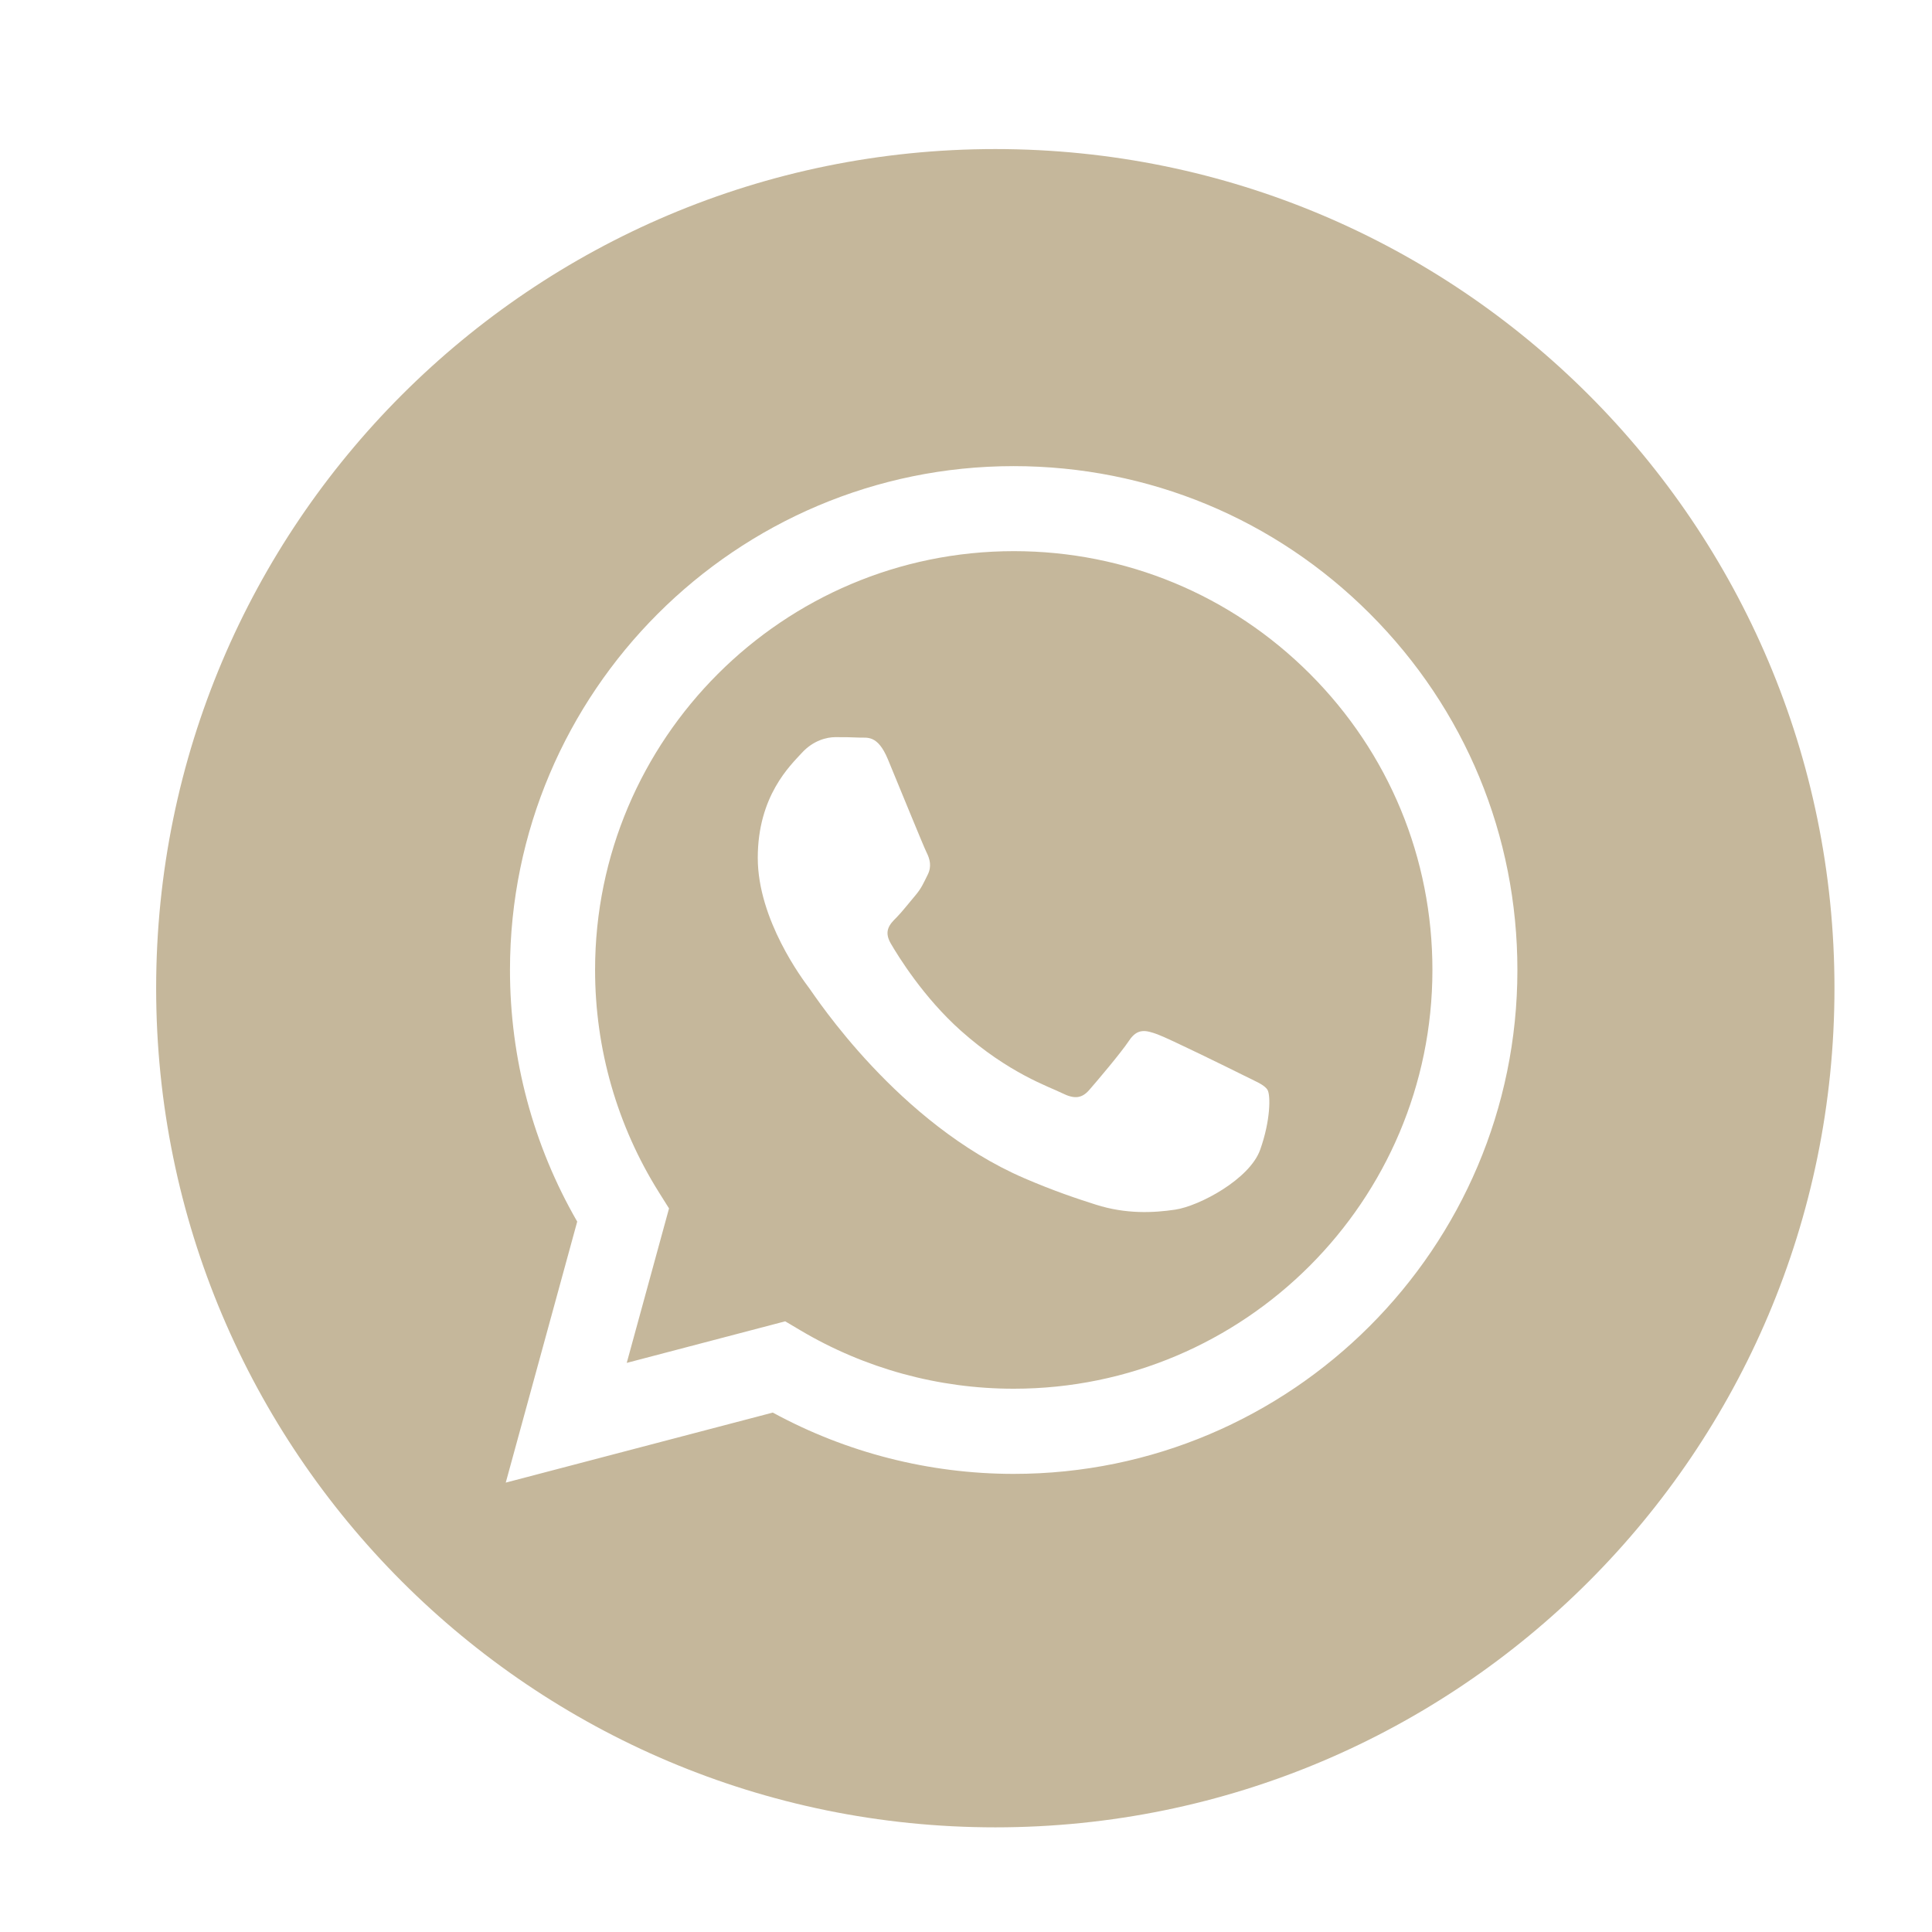 <?xml version="1.0" ?><svg height="56.693px" id="Layer_1" style="enable-background:new 0 0 56.693 56.693;" version="1.1" viewBox="0 0 56.693 56.693" width="56.693px" xml:space="preserve" xmlns="http://www.w3.org/2000/svg" xmlns:xlink="http://www.w3.org/1999/xlink"><g><path d="M29.752,16.173c-6.777,0-12.288,5.511-12.29,12.284c-0.001,2.321,0.649,4.582,1.878,6.538l0.292,0.465   l-1.241,4.533l4.65-1.22l0.449,0.266c1.886,1.119,4.048,1.712,6.253,1.712h0.005   c6.771,0,12.283-5.511,12.285-12.286c0.001-3.283-1.275-6.369-3.595-8.691   C36.118,17.454,33.033,16.174,29.752,16.173z M36.978,33.74c-0.308,0.863-1.783,1.65-2.493,1.756   c-0.636,0.095-1.442,0.135-2.326-0.146c-0.536-0.17-1.224-0.398-2.106-0.778   c-3.705-1.6-6.125-5.33-6.309-5.577c-0.185-0.246-1.508-2.003-1.508-3.821c0-1.818,0.954-2.711,1.293-3.081   c0.338-0.37,0.739-0.462,0.985-0.462c0.246,0,0.493,0.002,0.708,0.013c0.227,0.011,0.531-0.086,0.831,0.634   c0.308,0.74,1.046,2.558,1.139,2.742c0.092,0.185,0.154,0.401,0.031,0.647c-0.123,0.246-0.185,0.401-0.369,0.616   c-0.185,0.216-0.388,0.481-0.554,0.647c-0.185,0.184-0.377,0.384-0.162,0.754c0.215,0.37,0.957,1.579,2.055,2.559   c1.411,1.258,2.601,1.648,2.97,1.833c0.369,0.185,0.585,0.154,0.8-0.092c0.215-0.246,0.923-1.079,1.169-1.448   c0.246-0.37,0.492-0.308,0.831-0.185c0.339,0.123,2.154,1.017,2.524,1.202c0.369,0.185,0.616,0.277,0.708,0.431   C37.286,32.138,37.286,32.877,36.978,33.74z" fill="#c5b79b"/><path d="M29.207,4.374c-13.6,0-24.625,11.023-24.625,24.623s11.025,24.625,24.625,24.625   c13.599,0,24.624-11.025,24.624-24.625S42.805,4.374,29.207,4.374z M29.747,43.25   C29.747,43.25,29.747,43.25,29.747,43.25h-0.006c-2.474-0.001-4.905-0.622-7.064-1.799l-7.836,2.055l2.097-7.659   c-1.294-2.242-1.974-4.784-1.973-7.389c0.003-8.15,6.634-14.78,14.781-14.78c3.954,0.002,7.665,1.541,10.456,4.335   c2.791,2.794,4.327,6.507,4.325,10.457C44.525,36.618,37.893,43.25,29.747,43.25z" fill="#c5b79b"/></g></svg>